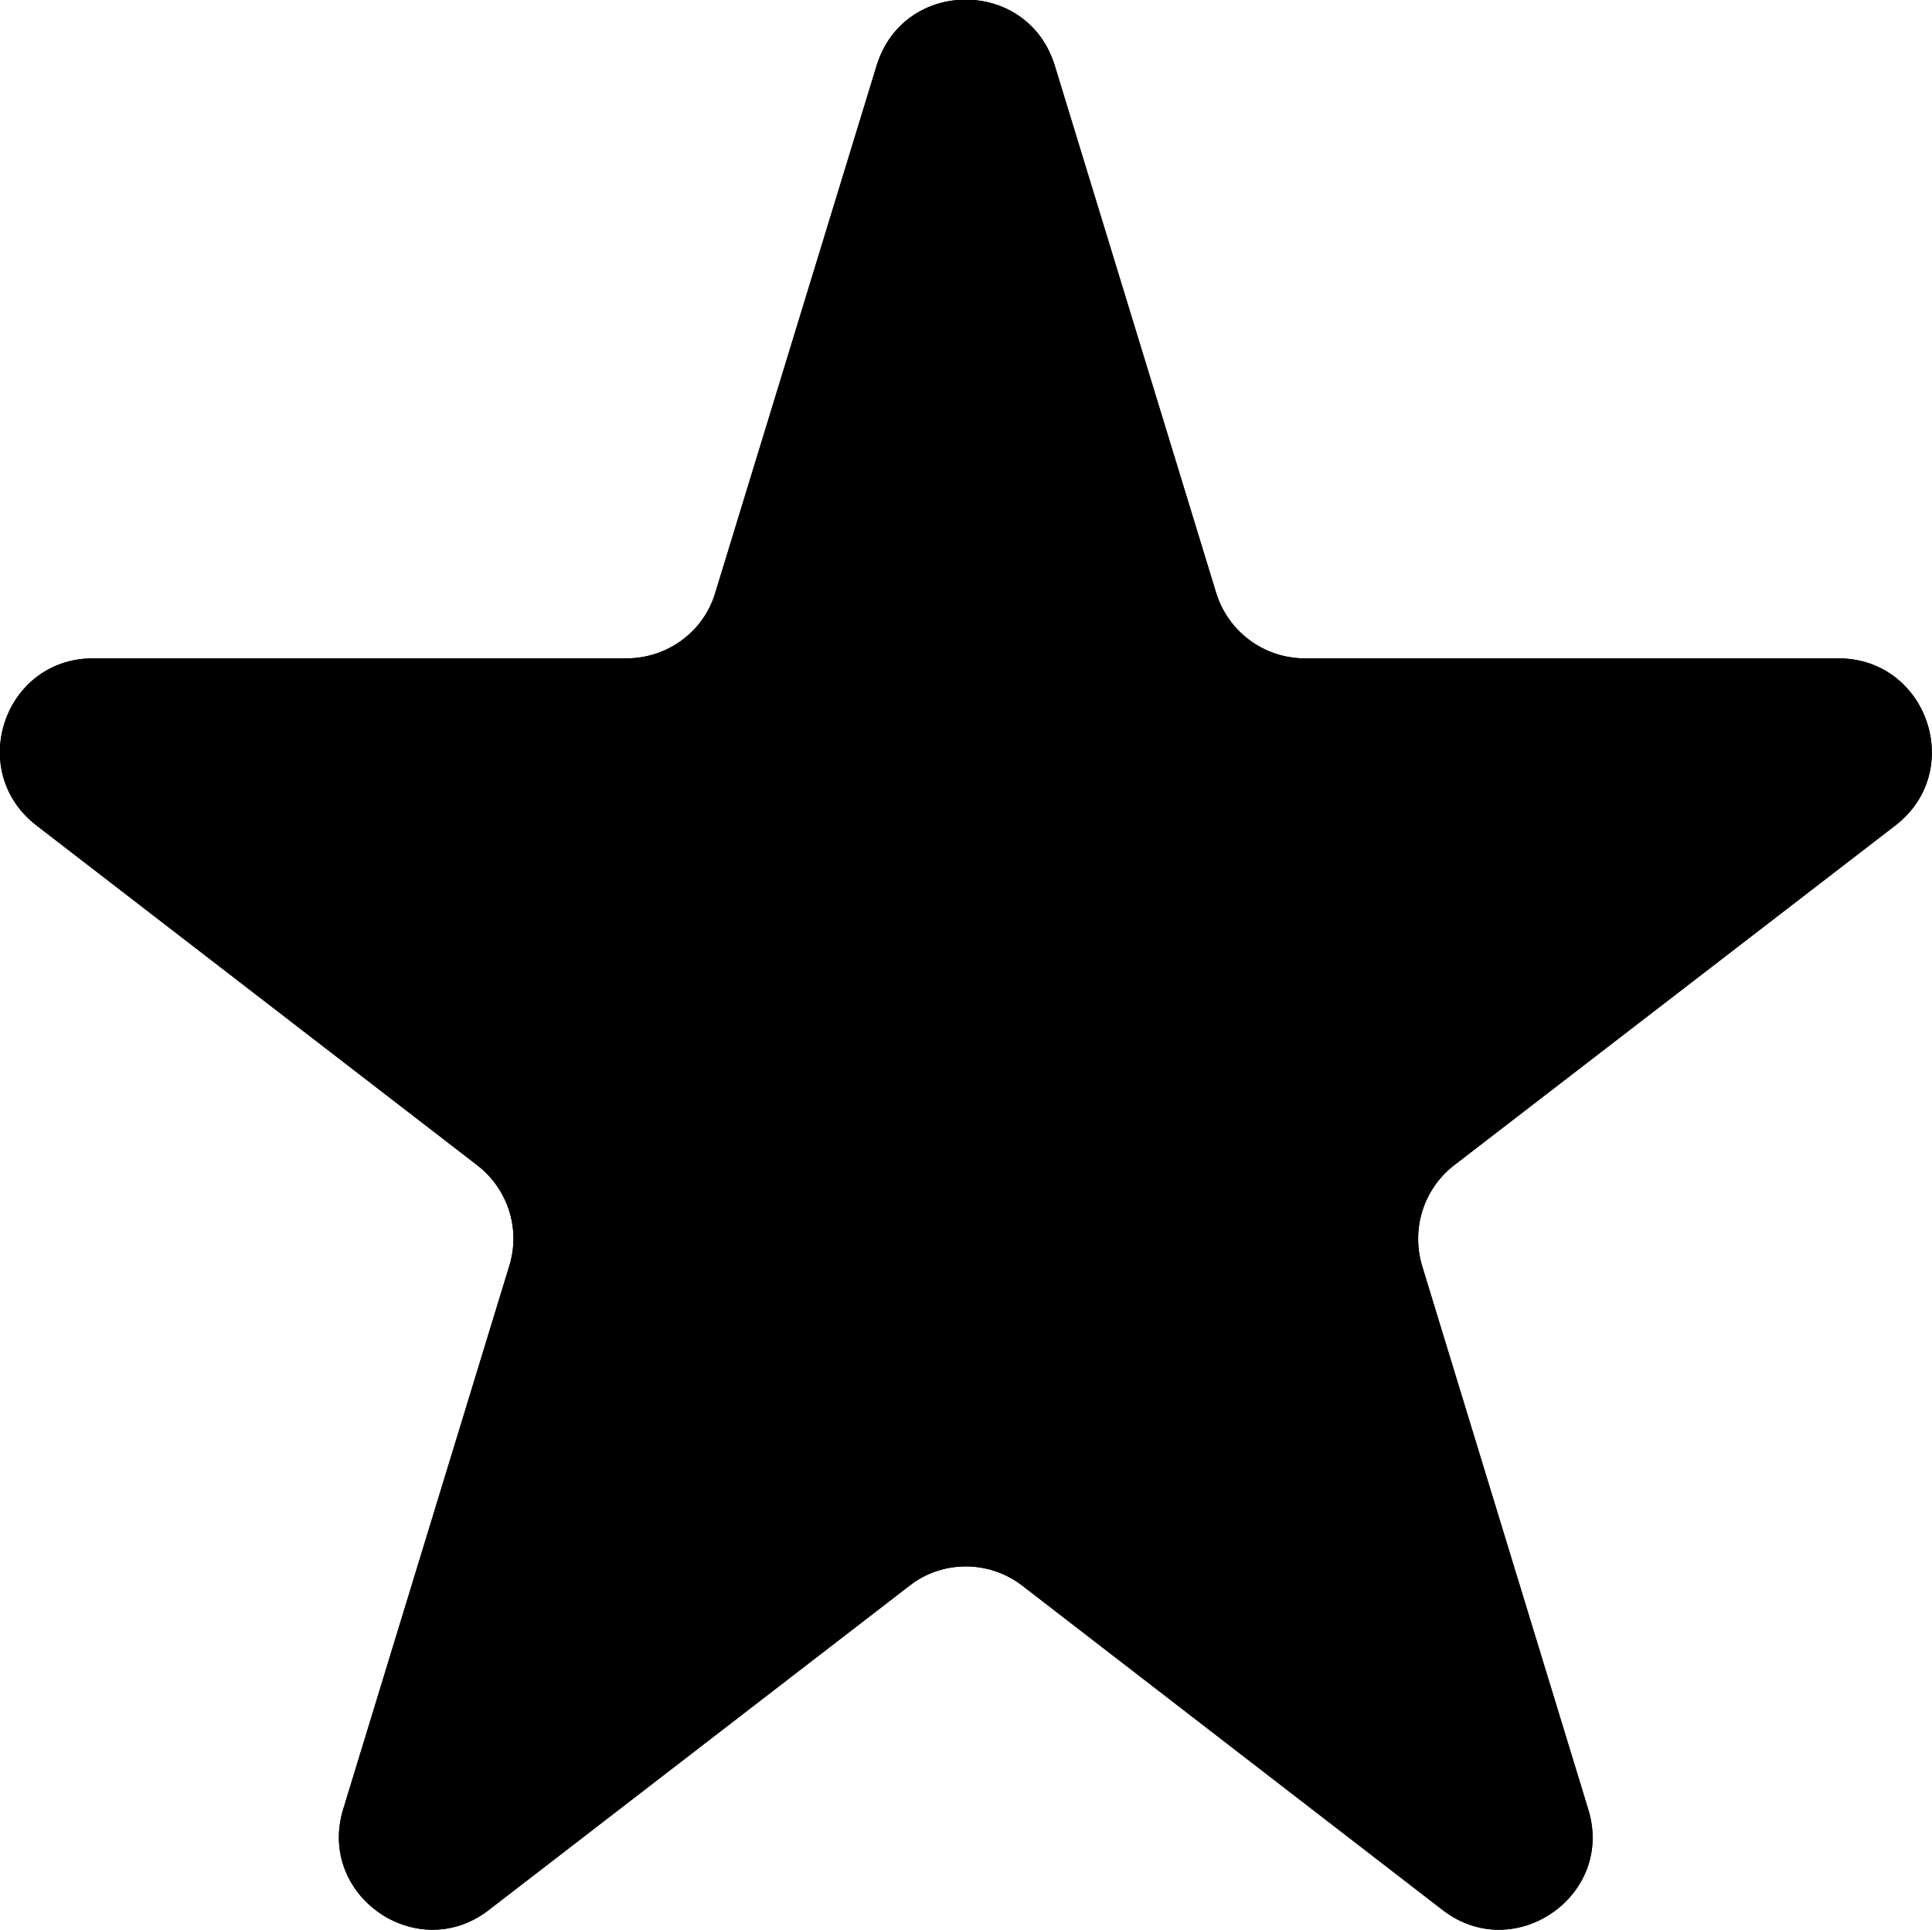 <svg width="41.543" height="41.506" viewBox="0 0 41.543 41.506" fill="none" xmlns="http://www.w3.org/2000/svg" xmlns:xlink="http://www.w3.org/1999/xlink">
	<desc>
			Created with Pixso.
	</desc>
	<defs/>
	<path id="Звезда 1" d="M18.85 1.41L15.38 12.75C15.13 13.59 14.35 14.16 13.47 14.16L2 14.16C0.09 14.16 -0.73 16.58 0.78 17.75L10.26 25.06C10.92 25.57 11.2 26.43 10.95 27.23L7.38 38.91C6.81 40.77 8.97 42.27 10.51 41.08L19.55 34.11C20.26 33.55 21.27 33.55 21.99 34.11L31.02 41.08C32.56 42.27 34.73 40.77 34.15 38.91L30.58 27.23C30.34 26.43 30.61 25.57 31.27 25.06L40.76 17.75C42.27 16.58 41.44 14.16 39.53 14.16L28.06 14.16C27.18 14.16 26.41 13.59 26.15 12.75L22.68 1.41C22.1 -0.48 19.43 -0.48 18.85 1.41Z" fill="#000000" fill-opacity="1" fill-rule="evenodd"/>
	<path id="Звезда 1" d="M15.38 12.75C15.13 13.59 14.35 14.16 13.47 14.16L2 14.16C0.09 14.16 -0.73 16.58 0.78 17.75L10.26 25.06C10.92 25.57 11.2 26.43 10.95 27.23L7.38 38.91C6.81 40.77 8.97 42.27 10.51 41.08L19.55 34.11C20.26 33.55 21.27 33.55 21.99 34.11L31.02 41.08C32.56 42.27 34.73 40.77 34.15 38.91L30.58 27.23C30.34 26.43 30.61 25.57 31.27 25.06L40.76 17.75C42.27 16.58 41.44 14.16 39.53 14.16L28.06 14.16C27.18 14.16 26.41 13.59 26.15 12.75L22.68 1.41C22.1 -0.48 19.43 -0.48 18.85 1.41L15.38 12.75ZM17.3 13.33C16.78 15.01 15.23 16.16 13.47 16.16L2 16.16L11.48 23.48C12.8 24.5 13.35 26.22 12.86 27.82L9.29 39.49L18.32 32.52C19.76 31.41 21.77 31.41 23.21 32.52L32.24 39.49L28.67 27.82C28.18 26.22 28.73 24.5 30.05 23.48L39.53 16.16L28.06 16.16C26.3 16.16 24.75 15.01 24.24 13.33L20.77 2L17.3 13.33Z" fill="#000000" fill-opacity="1" fill-rule="evenodd"/>
</svg>
